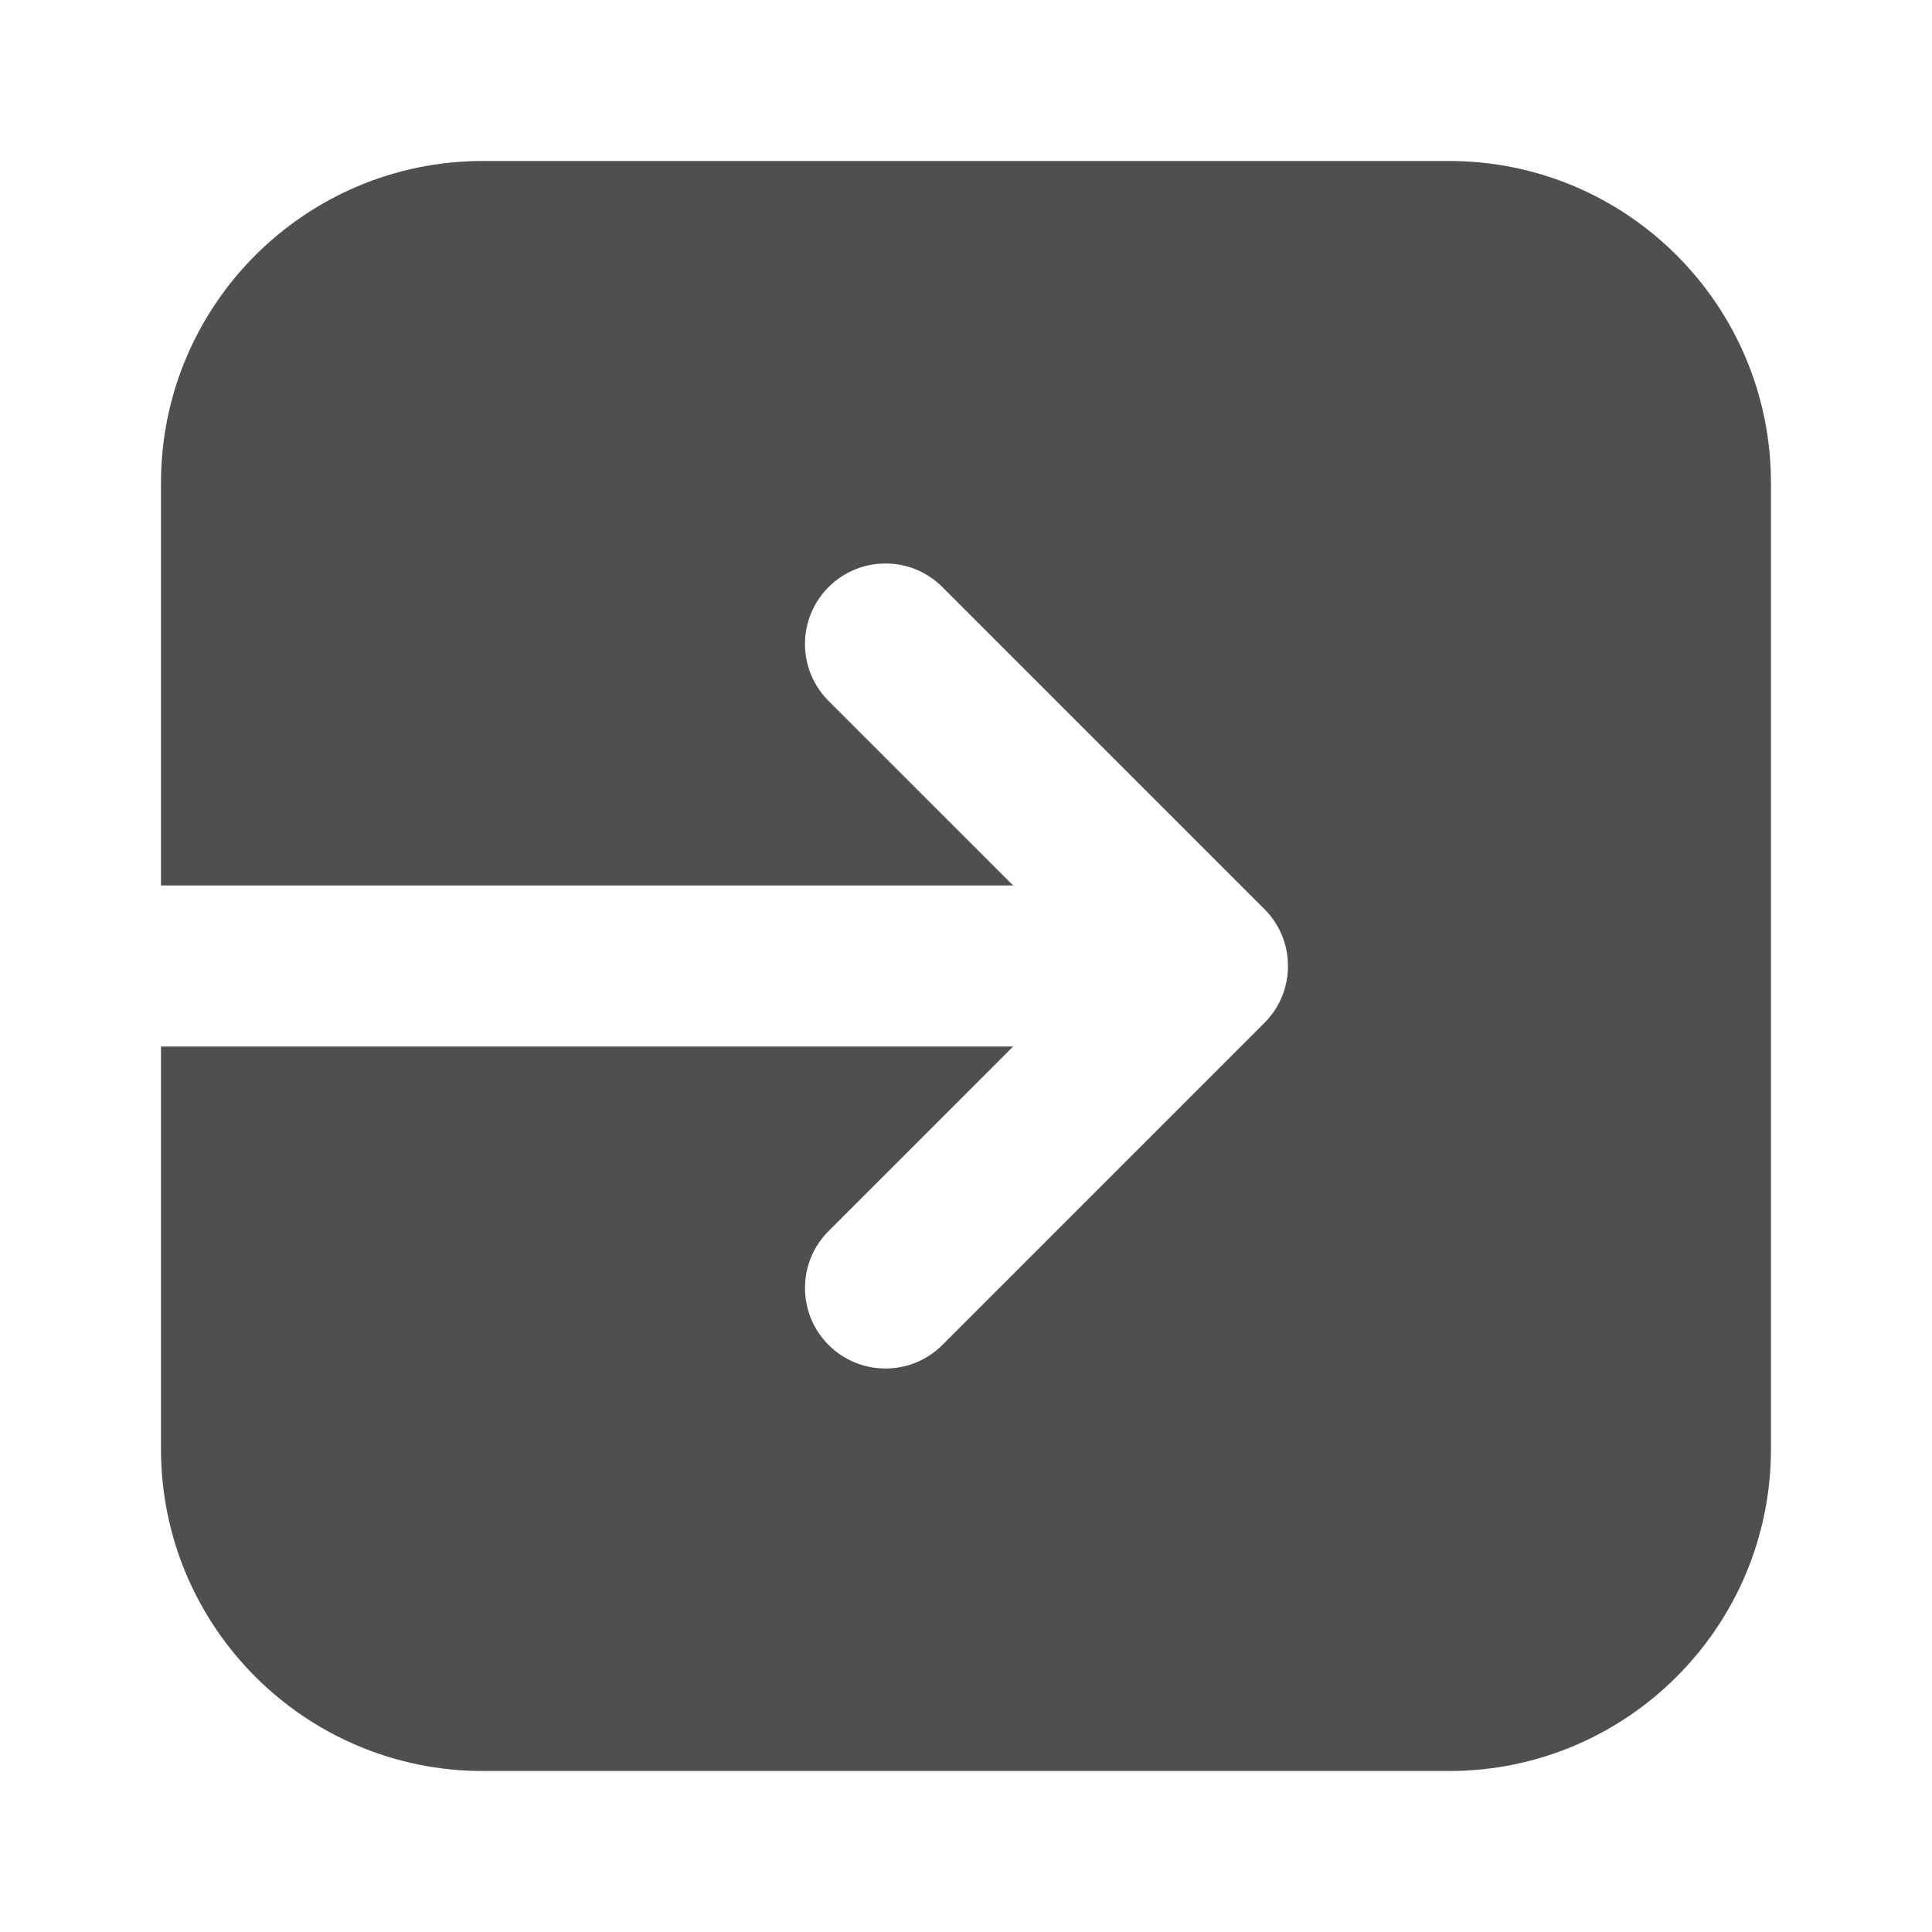 <svg width="37" height="37" viewBox="0 0 37 37" fill="none" xmlns="http://www.w3.org/2000/svg">
<path d="M9.25 3.083C5.844 3.083 3.083 5.844 3.083 9.25V16.958H19.403L15.868 13.424C15.266 12.821 15.266 11.845 15.868 11.243C16.47 10.641 17.446 10.641 18.048 11.243L24.215 17.41C24.817 18.012 24.817 18.988 24.215 19.59L18.048 25.757C17.446 26.359 16.47 26.359 15.868 25.757C15.266 25.155 15.266 24.179 15.868 23.576L19.403 20.042H3.083V27.75C3.083 31.156 5.844 33.917 9.25 33.917H27.75C31.155 33.917 33.916 31.156 33.916 27.75V9.25C33.916 5.844 31.155 3.083 27.75 3.083H9.25Z" fill="#4F4F4F"/>
</svg>
